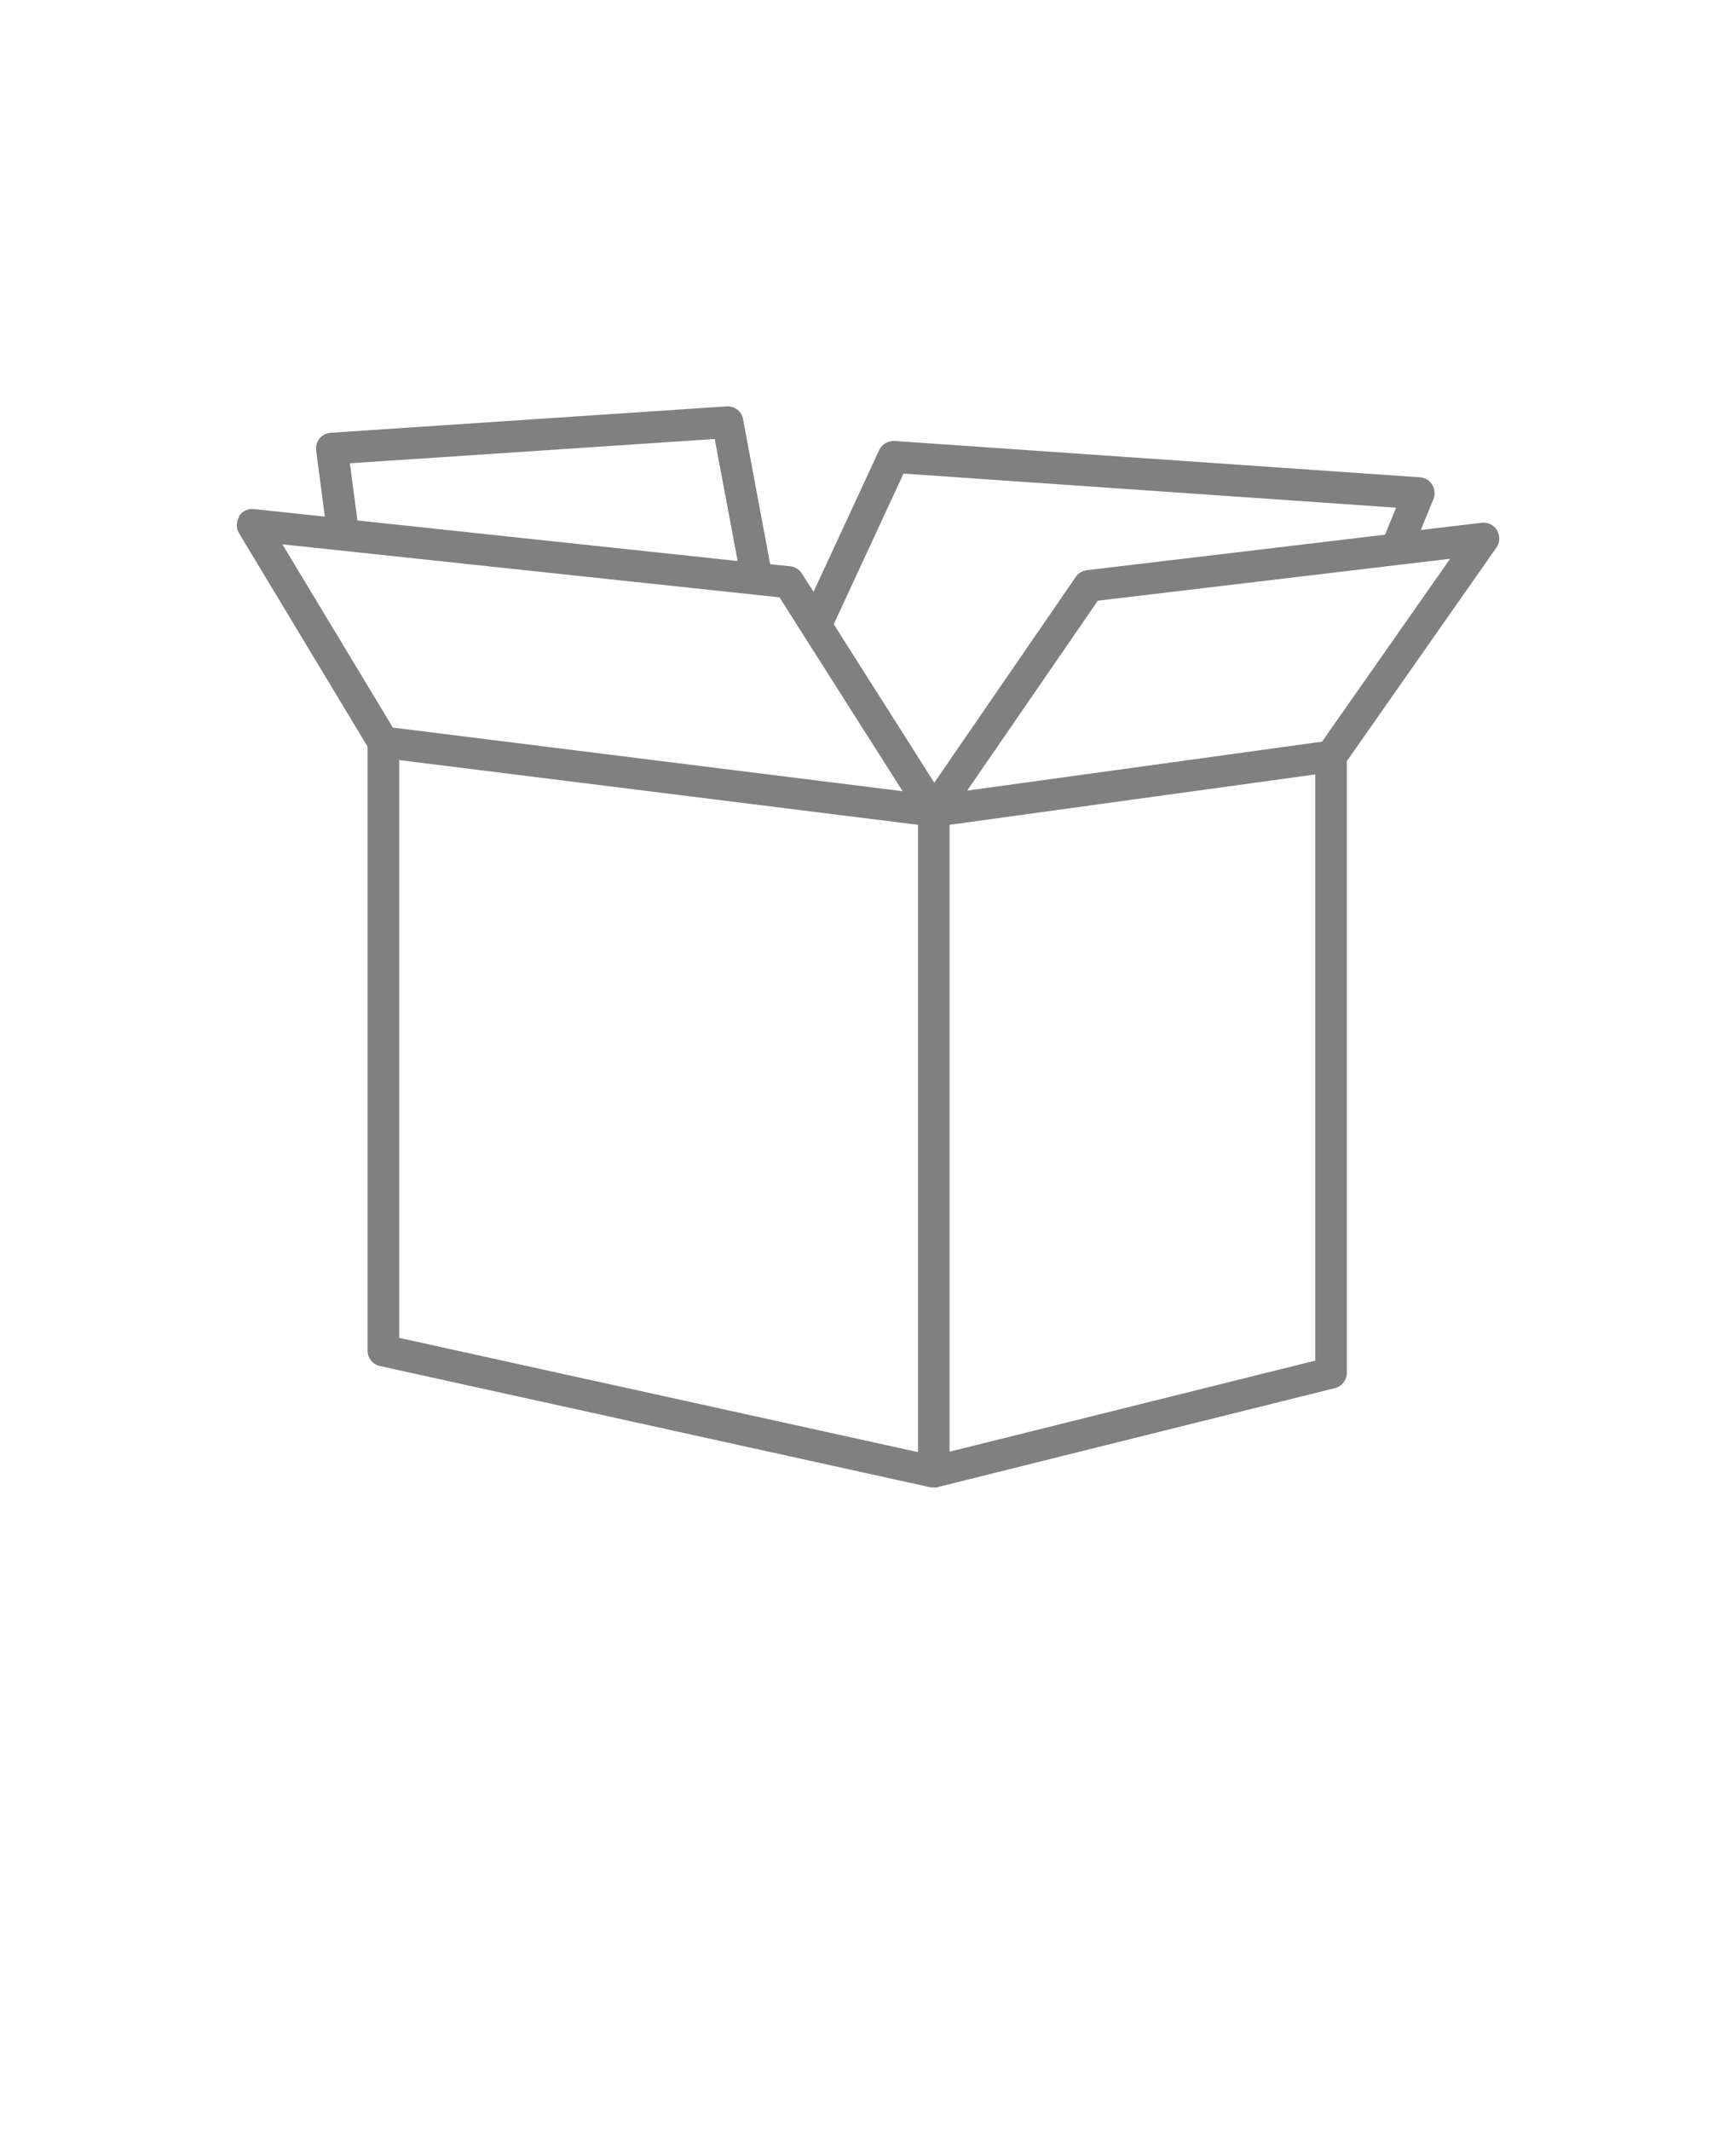 <?xml version="1.0" encoding="UTF-8" standalone="no"?>
<svg
   version="1.1"
   viewBox="-5.0 -10.0 110.0 135.0"
   id="svg2"
   sodipodi:docname="noun-box-7866541_gray.svg"
   inkscape:version="1.4.2 (ebf0e940, 2025-05-08)"
   xmlns:inkscape="http://www.inkscape.org/namespaces/inkscape"
   xmlns:sodipodi="http://sodipodi.sourceforge.net/DTD/sodipodi-0.dtd"
   xmlns="http://www.w3.org/2000/svg"
   xmlns:svg="http://www.w3.org/2000/svg">
  <defs
     id="defs2" />
  <sodipodi:namedview
     id="namedview2"
     pagecolor="#ffffff"
     bordercolor="#000000"
     borderopacity="0.25"
     inkscape:showpageshadow="2"
     inkscape:pageopacity="0.0"
     inkscape:pagecheckerboard="0"
     inkscape:deskcolor="#d1d1d1"
     showgrid="false"
     inkscape:zoom="5.162963"
     inkscape:cx="55.007174"
     inkscape:cy="67.5"
     inkscape:window-width="1512"
     inkscape:window-height="916"
     inkscape:window-x="0"
     inkscape:window-y="38"
     inkscape:window-maximized="1"
     inkscape:current-layer="svg2" />
  <path
     d="m10.16 22.73c-0.199 0.32-0.211 0.73-0.012 1.051l8.141 13.512v38.262c0 0.469 0.328 0.879 0.789 0.98l34.879 7.68c0.07 0 0.141 0.02 0.211 0.02 0.078 0 0.16 0 0.238-0.031l25.172-6.269c0.449-0.109 0.762-0.512 0.762-0.969v-38.75l9.48-13.531c0.23-0.32 0.238-0.75 0.039-1.09s-0.59-0.531-0.98-0.48l-3.852 0.461 0.801-1.961c0.121-0.301 0.09-0.629-0.078-0.91-0.172-0.281-0.461-0.449-0.781-0.469l-33.281-2.301c-0.41-0.02-0.801 0.199-0.98 0.578l-4.16 8.98-0.738-1.16c-0.16-0.262-0.441-0.43-0.738-0.461l-1.27-0.129-1.719-9.191c-0.09-0.5-0.539-0.84-1.051-0.809l-25.07 1.672c-0.281 0.02-0.531 0.148-0.711 0.359-0.18 0.211-0.25 0.488-0.219 0.762l0.551 4.191-4.5-0.48c-0.379-0.039-0.75 0.141-0.949 0.461zm43.012 59.258-32.879-7.238v-36.602l32.879 4.102zm25.168-5.797-23.172 5.769v-39.711l23.172-3.191zm8.559-50.812-8.129 11.602-22.488 3.102 8.281-12.031 22.34-2.66zm-34.648-5.379 31.211 2.16-0.699 1.711-18.891 2.25c-0.289 0.031-0.539 0.191-0.711 0.43l-8.961 13.031-6.371-10.039 4.41-9.52zm-11.961-2.18 1.449 7.719-24.09-2.57-0.48-3.621 23.121-1.539zm4.102 10.02 7.801 12.281-32.301-4.031-7-11.609z"
     id="path1"
     style="fill:#808080" />
</svg>
